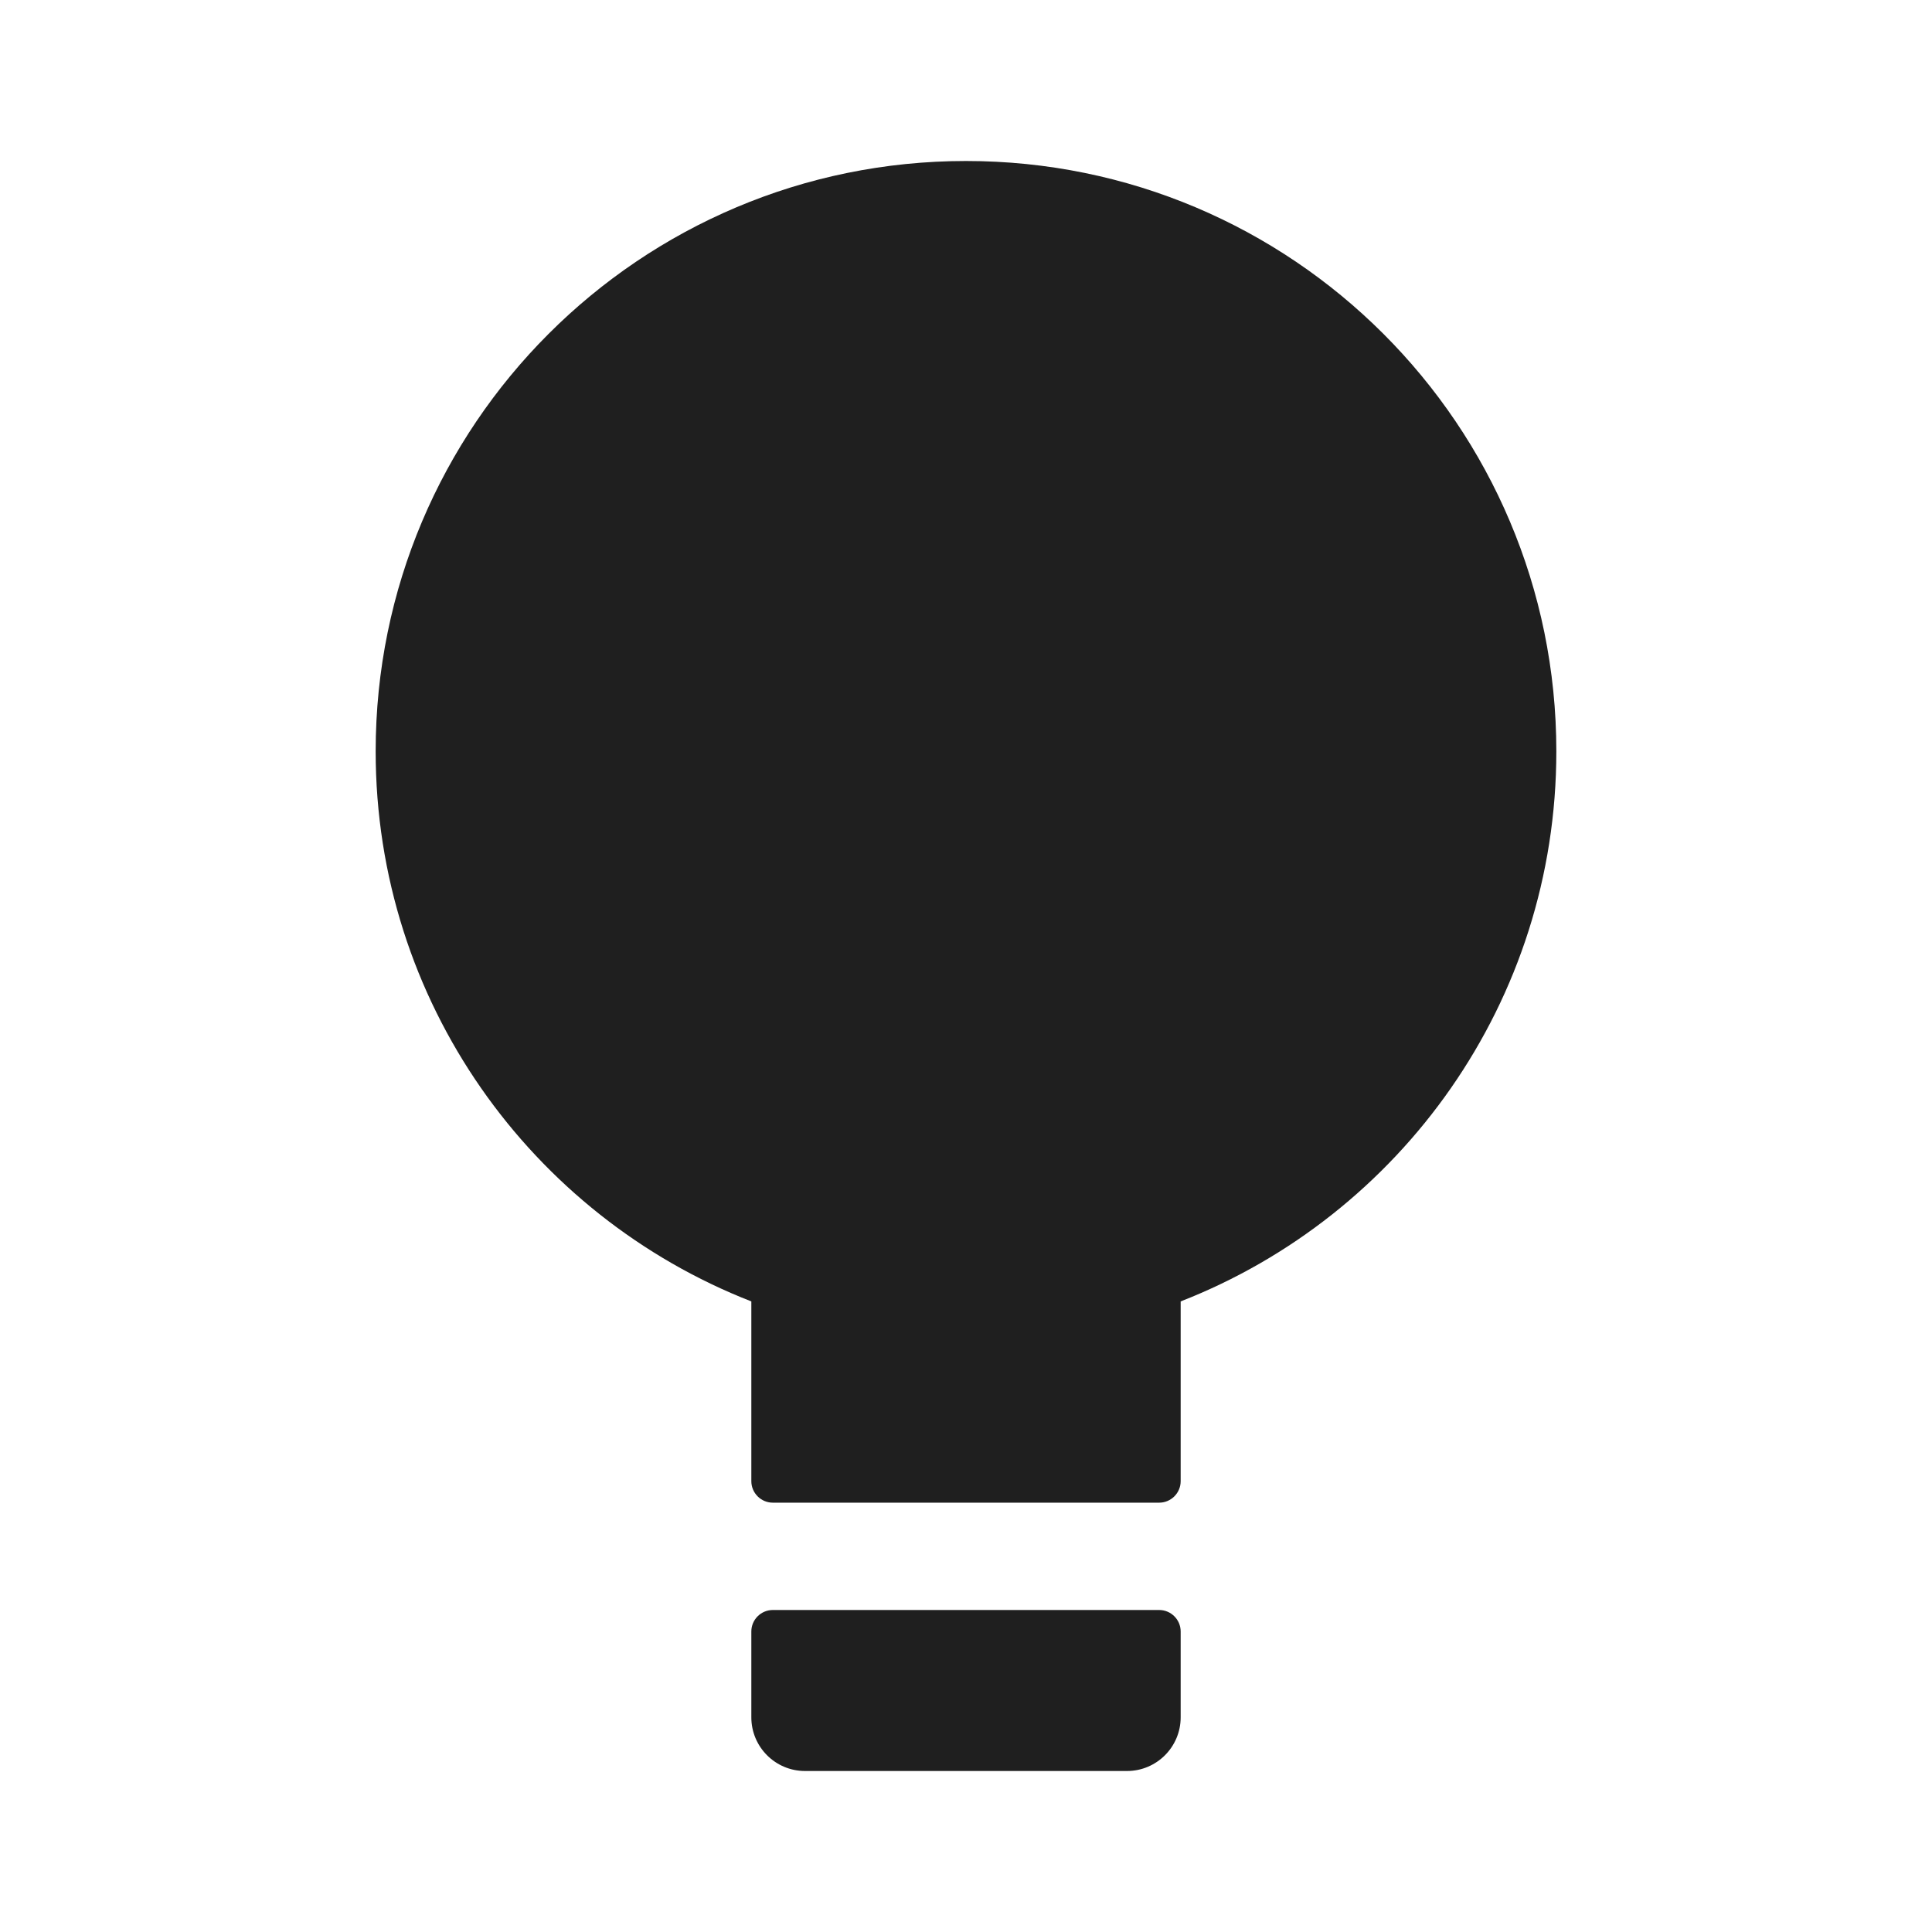 <?xml version="1.0" encoding="UTF-8"?>
<svg width="18px" height="18px" viewBox="0 0 18 18" version="1.1" xmlns="http://www.w3.org/2000/svg" xmlns:xlink="http://www.w3.org/1999/xlink">
    <!-- Generator: Sketch 53.2 (72643) - https://sketchapp.com -->
    <title>工具 / bulb</title>
    <desc>Created with Sketch.</desc>
    <g id="工具-/-bulb" stroke="none" stroke-width="1" fill="none" fill-rule="evenodd">
        <path d="M7,12.125 C4.951,11.325 3.5,9.332 3.5,7 C3.5,3.962 5.962,1.5 9,1.5 C12.038,1.5 14.5,3.962 14.5,7 C14.5,9.332 13.049,11.325 11,12.125 L11,13.8 C11,13.91 10.91,14 10.8,14 L7.2,14 C7.09,14 7,13.91 7,13.8 L7,12.125 L7,12.125 Z M7.2,15 L10.8,15 C10.91,15 11,15.09 11,15.2 L11,16 C11,16.276 10.776,16.5 10.5,16.5 L7.5,16.5 C7.224,16.5 7,16.276 7,16 L7,15.2 C7,15.09 7.09,15 7.2,15 Z" id="shape" fill="#1F1F1F"></path>
    </g>
</svg>